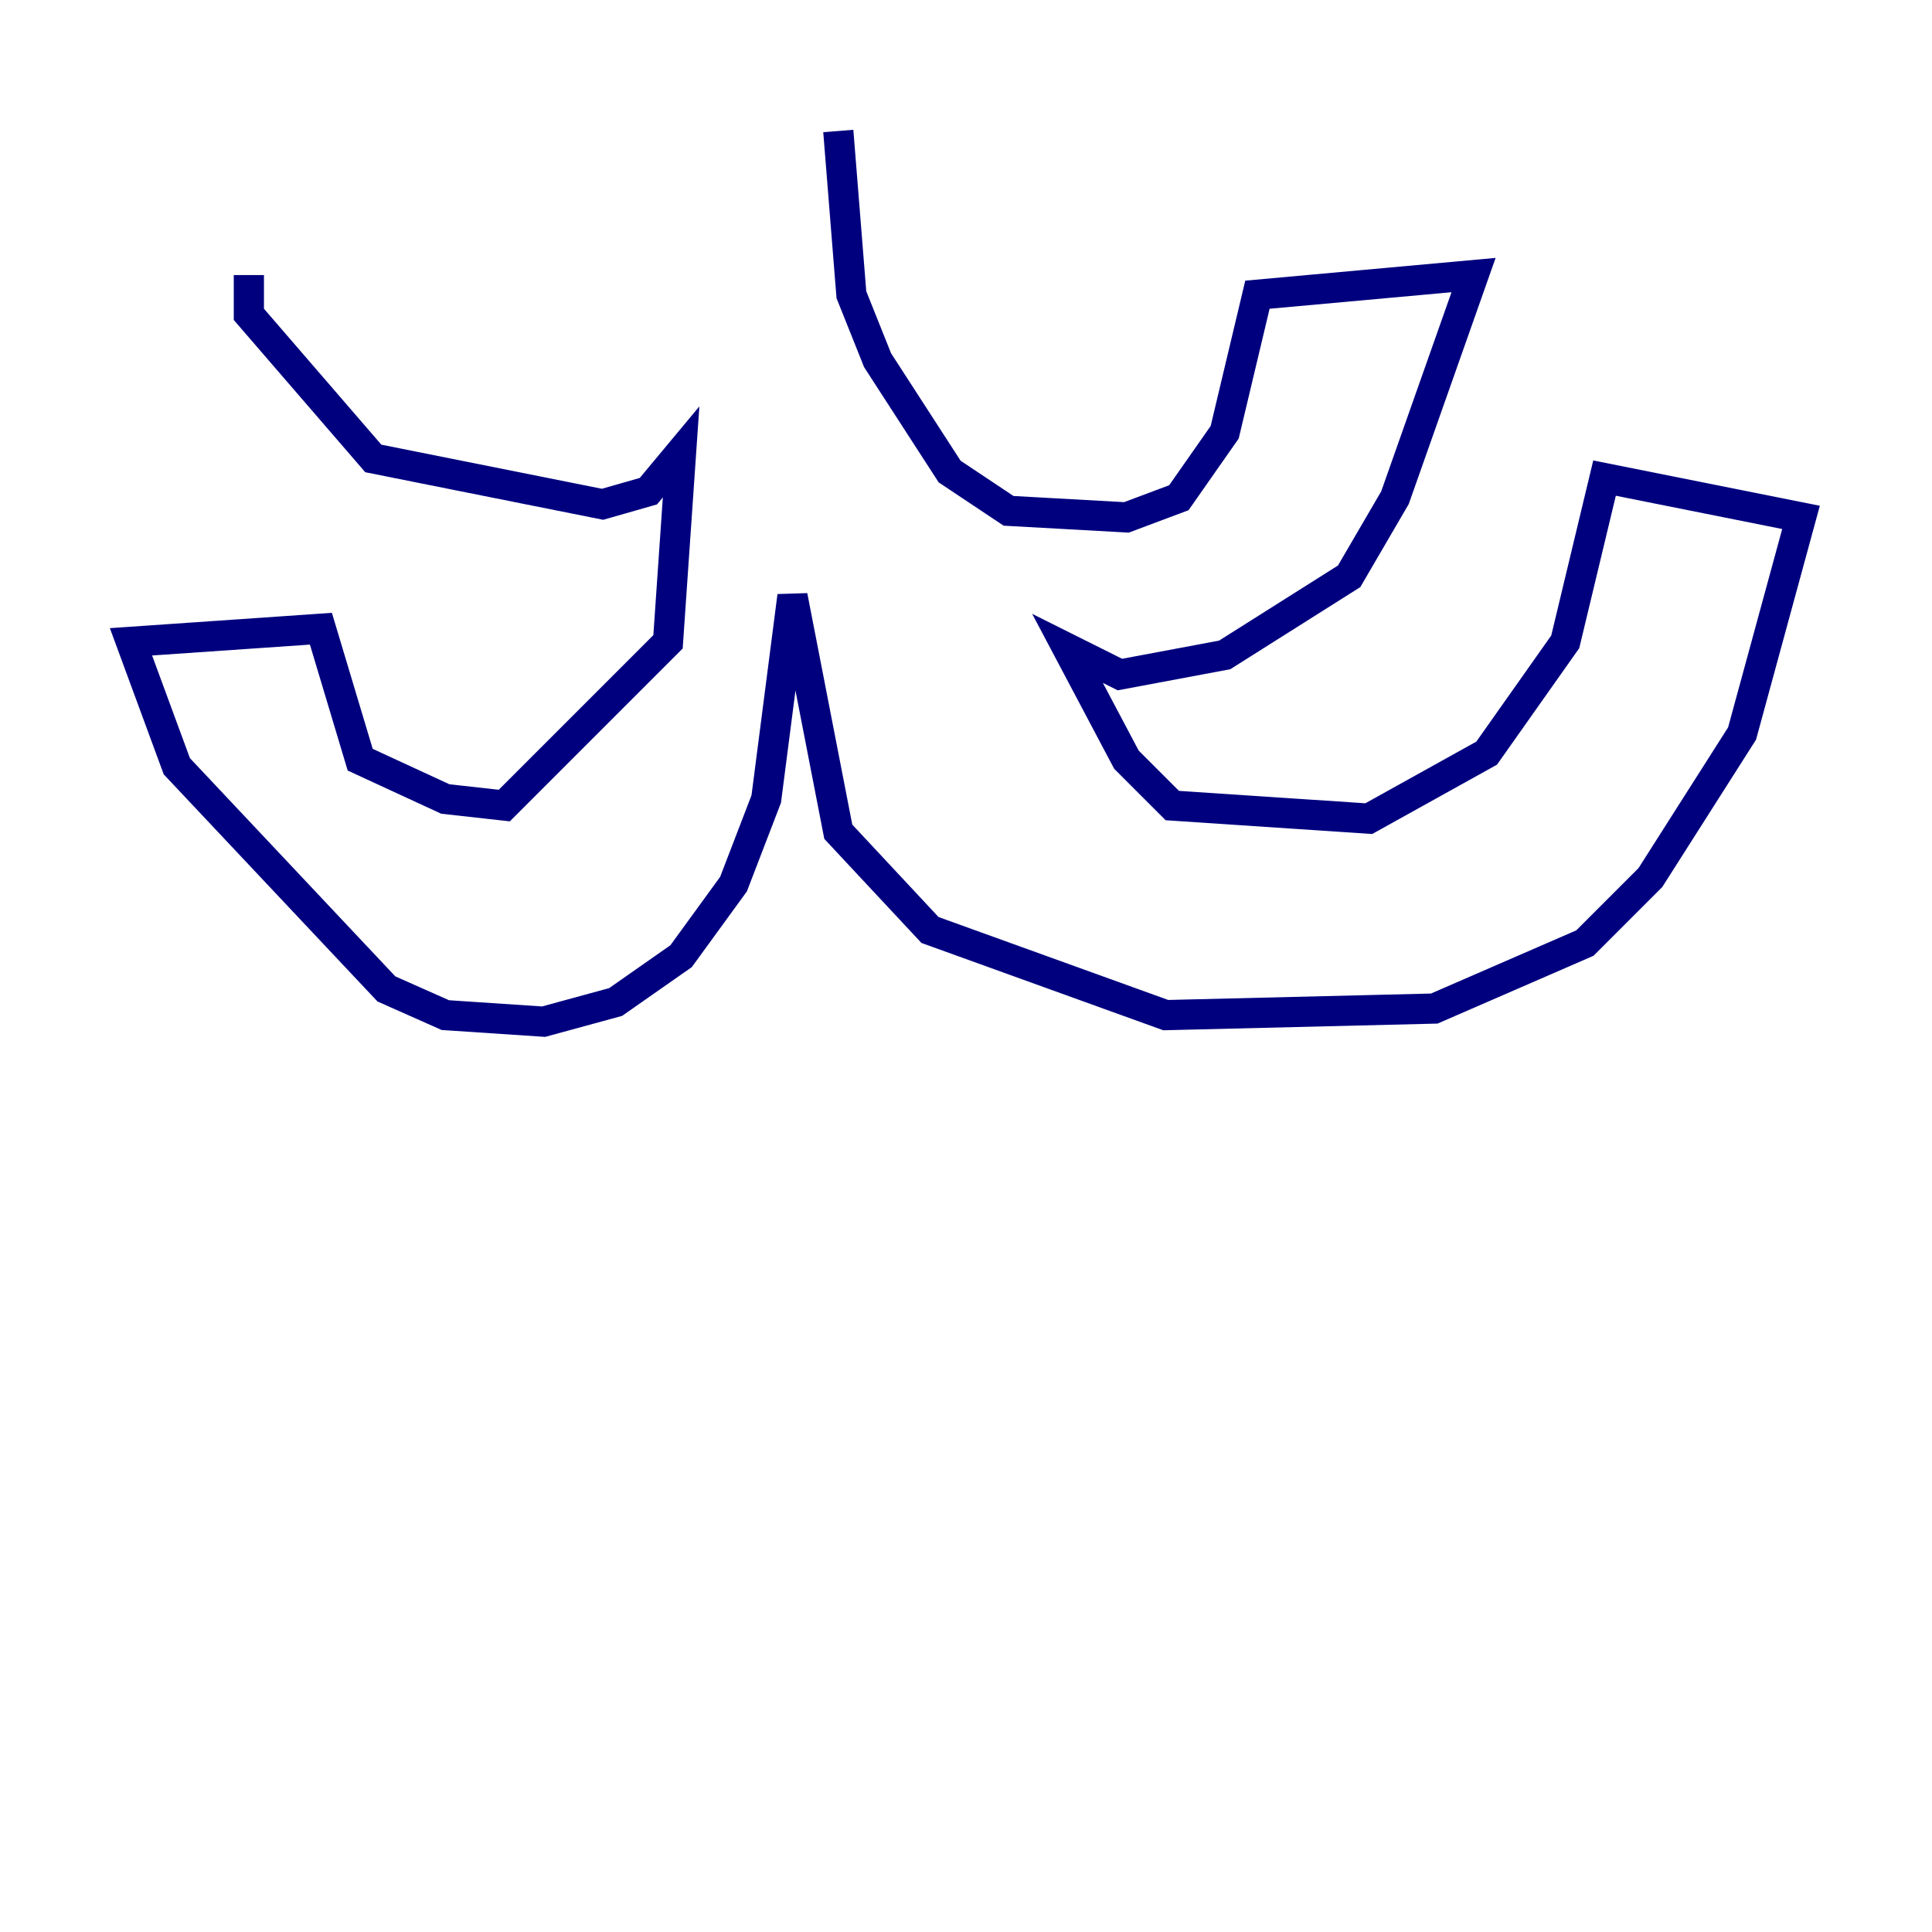 <?xml version="1.0" encoding="utf-8" ?>
<svg baseProfile="tiny" height="128" version="1.2" viewBox="0,0,128,128" width="128" xmlns="http://www.w3.org/2000/svg" xmlns:ev="http://www.w3.org/2001/xml-events" xmlns:xlink="http://www.w3.org/1999/xlink"><defs /><polyline fill="none" points="55.539,8.678 56.407,19.525 58.142,23.864 62.915,31.241 66.82,33.844 74.63,34.278 78.102,32.976 81.139,28.637 83.308,19.525 97.627,18.224 92.42,32.976 89.383,38.183 81.139,43.39 74.197,44.691 70.725,42.956 74.63,50.332 77.668,53.37 90.685,54.237 98.495,49.898 103.702,42.522 106.305,31.675 119.322,34.278 115.417,48.597 109.342,58.142 105.003,62.481 95.024,66.82 77.234,67.254 61.614,61.614 55.539,55.105 52.502,39.485 50.766,52.936 48.597,58.576 45.125,63.349 40.786,66.386 36.014,67.688 29.505,67.254 25.6,65.519 11.715,50.766 8.678,42.522 21.261,41.654 23.864,50.332 29.505,52.936 33.41,53.37 44.258,42.522 45.125,29.939 42.956,32.542 39.919,33.41 24.732,30.373 16.488,20.827 16.488,18.224" stroke="#00007f" stroke-width="2" /></svg>